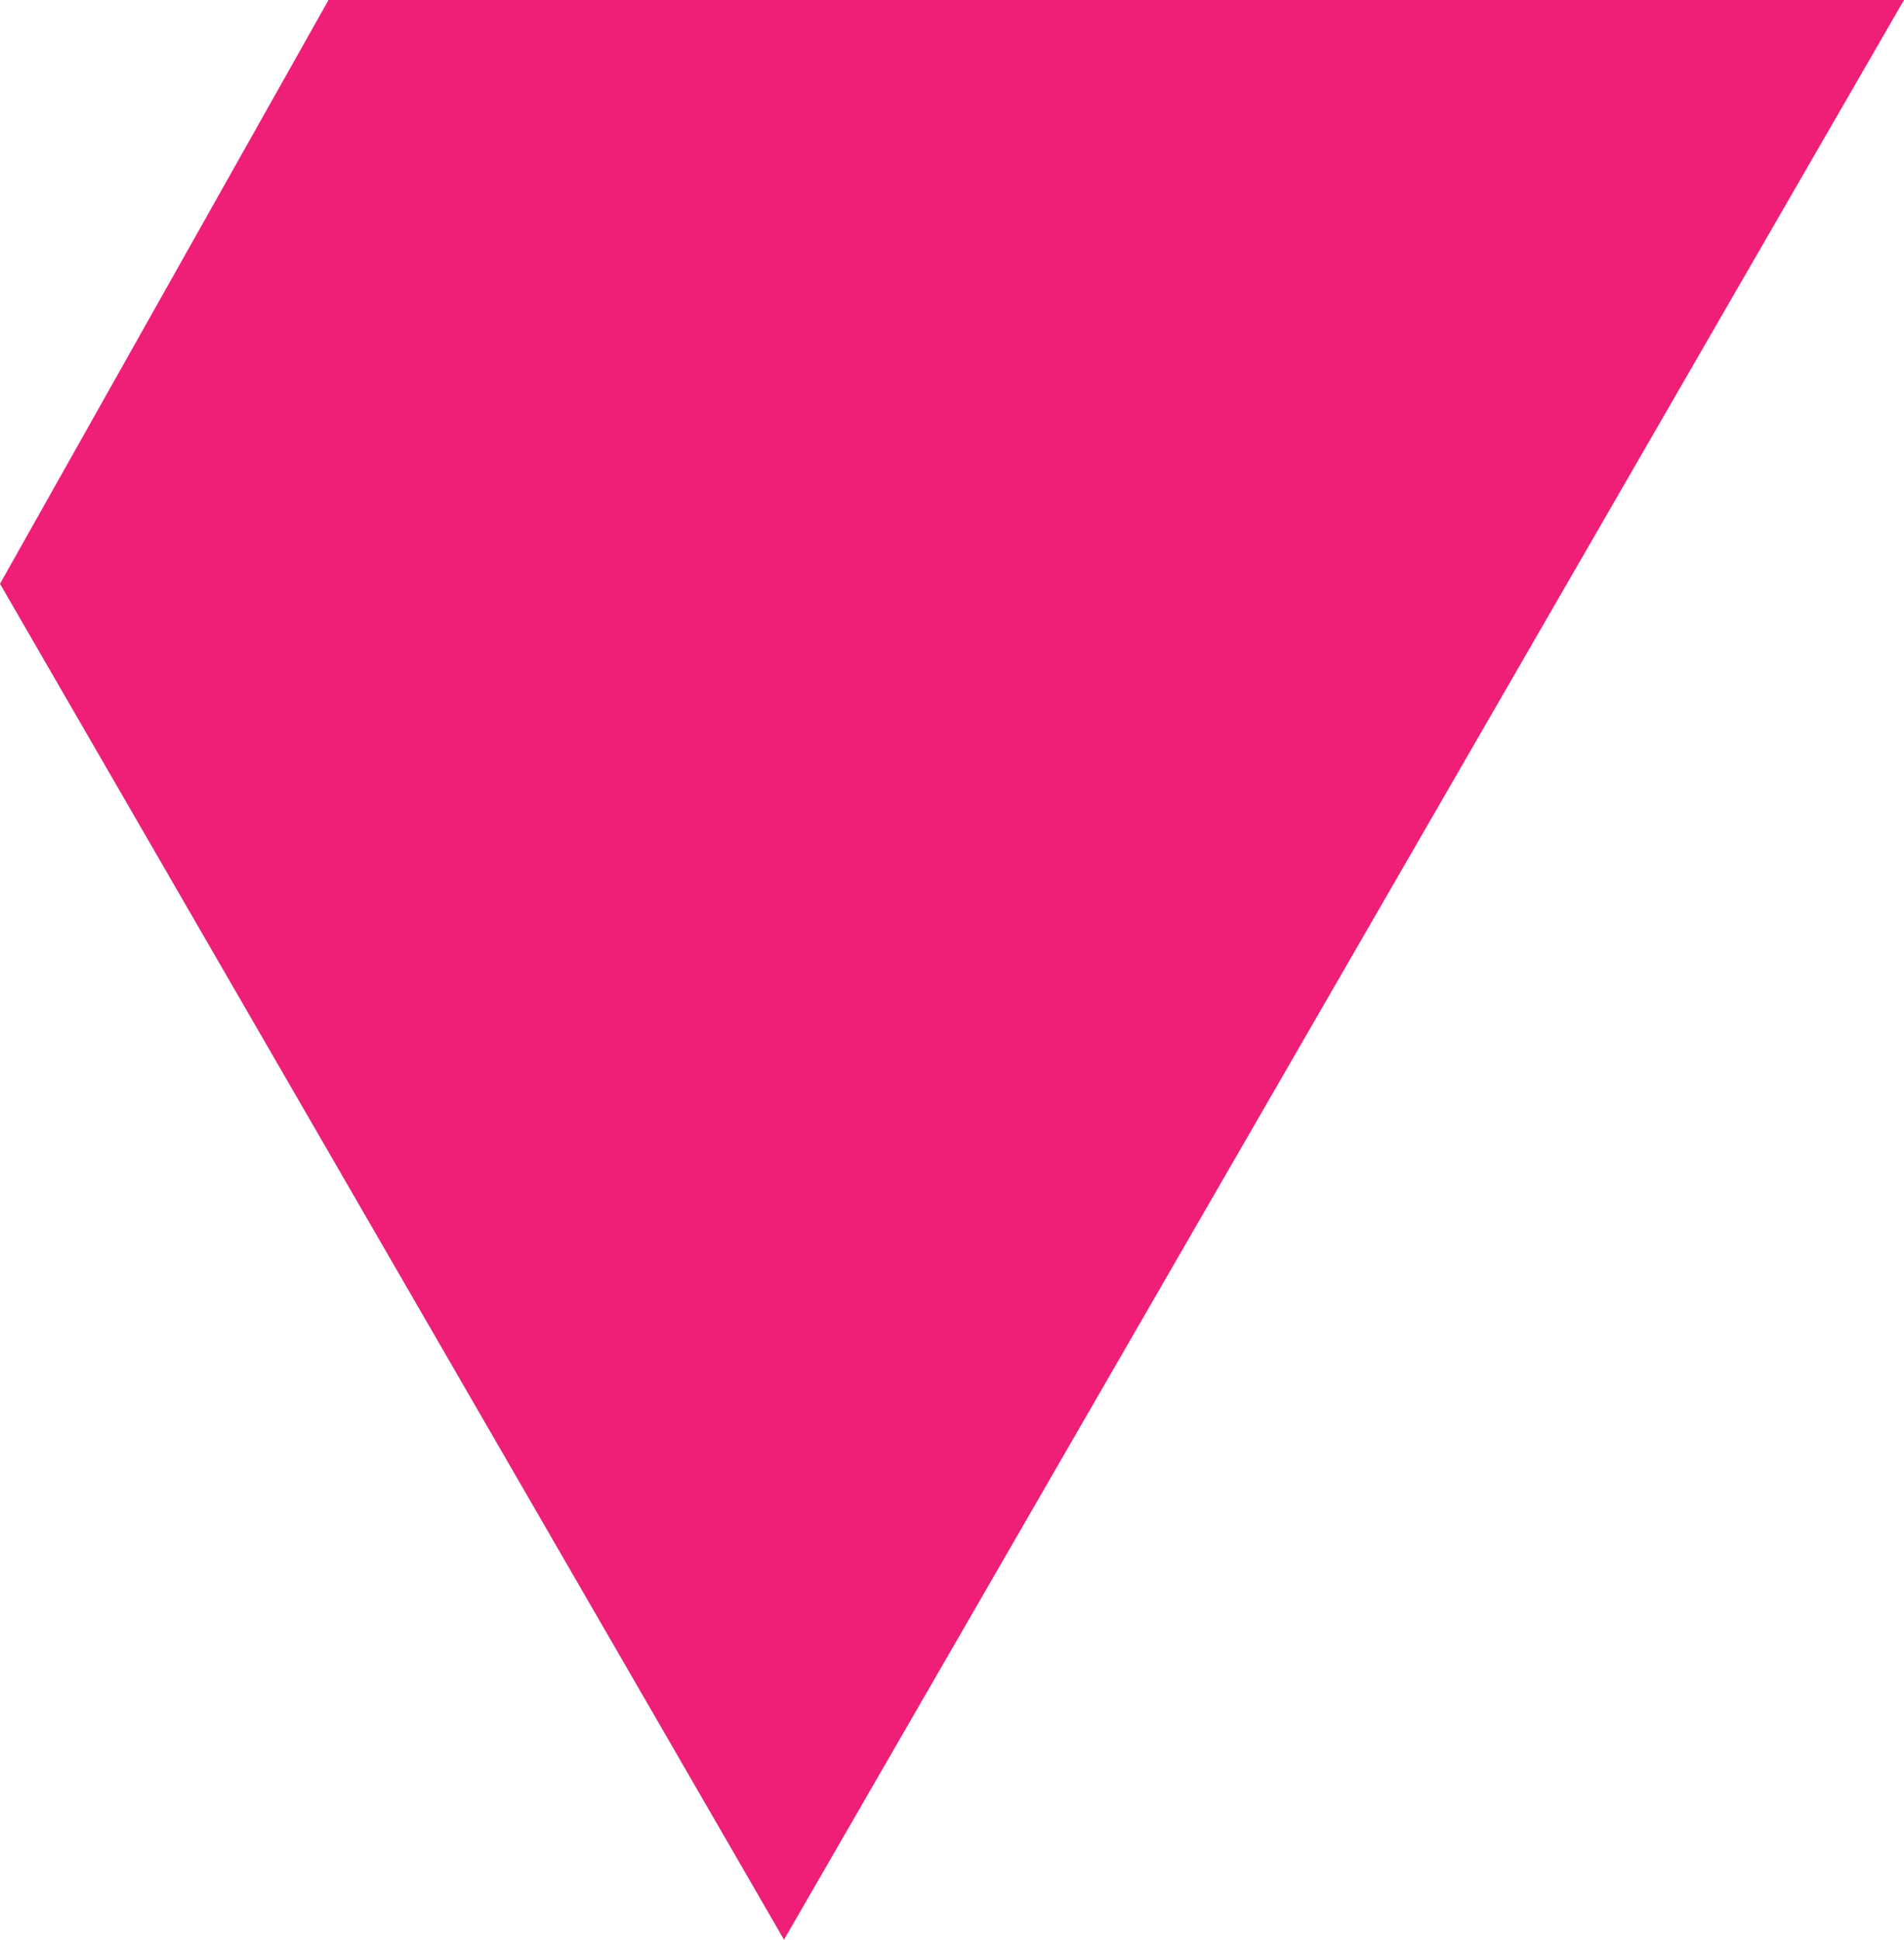 <svg version="1.1" id="图层_1" x="0px" y="0px" width="43.986px" height="44.788px" viewBox="0 0 43.986 44.788" enable-background="new 0 0 43.986 44.788" xml:space="preserve" xmlns="http://www.w3.org/2000/svg" xmlns:xlink="http://www.w3.org/1999/xlink" xmlns:xml="http://www.w3.org/XML/1998/namespace">
  <path fill-rule="evenodd" clip-rule="evenodd" fill="#EF1E76" d="M7.59,0L0,13.48l18.112,31.308
	C26.759,29.822,35.254,15.118,43.986,0H7.59z" class="color c1"/>
</svg>